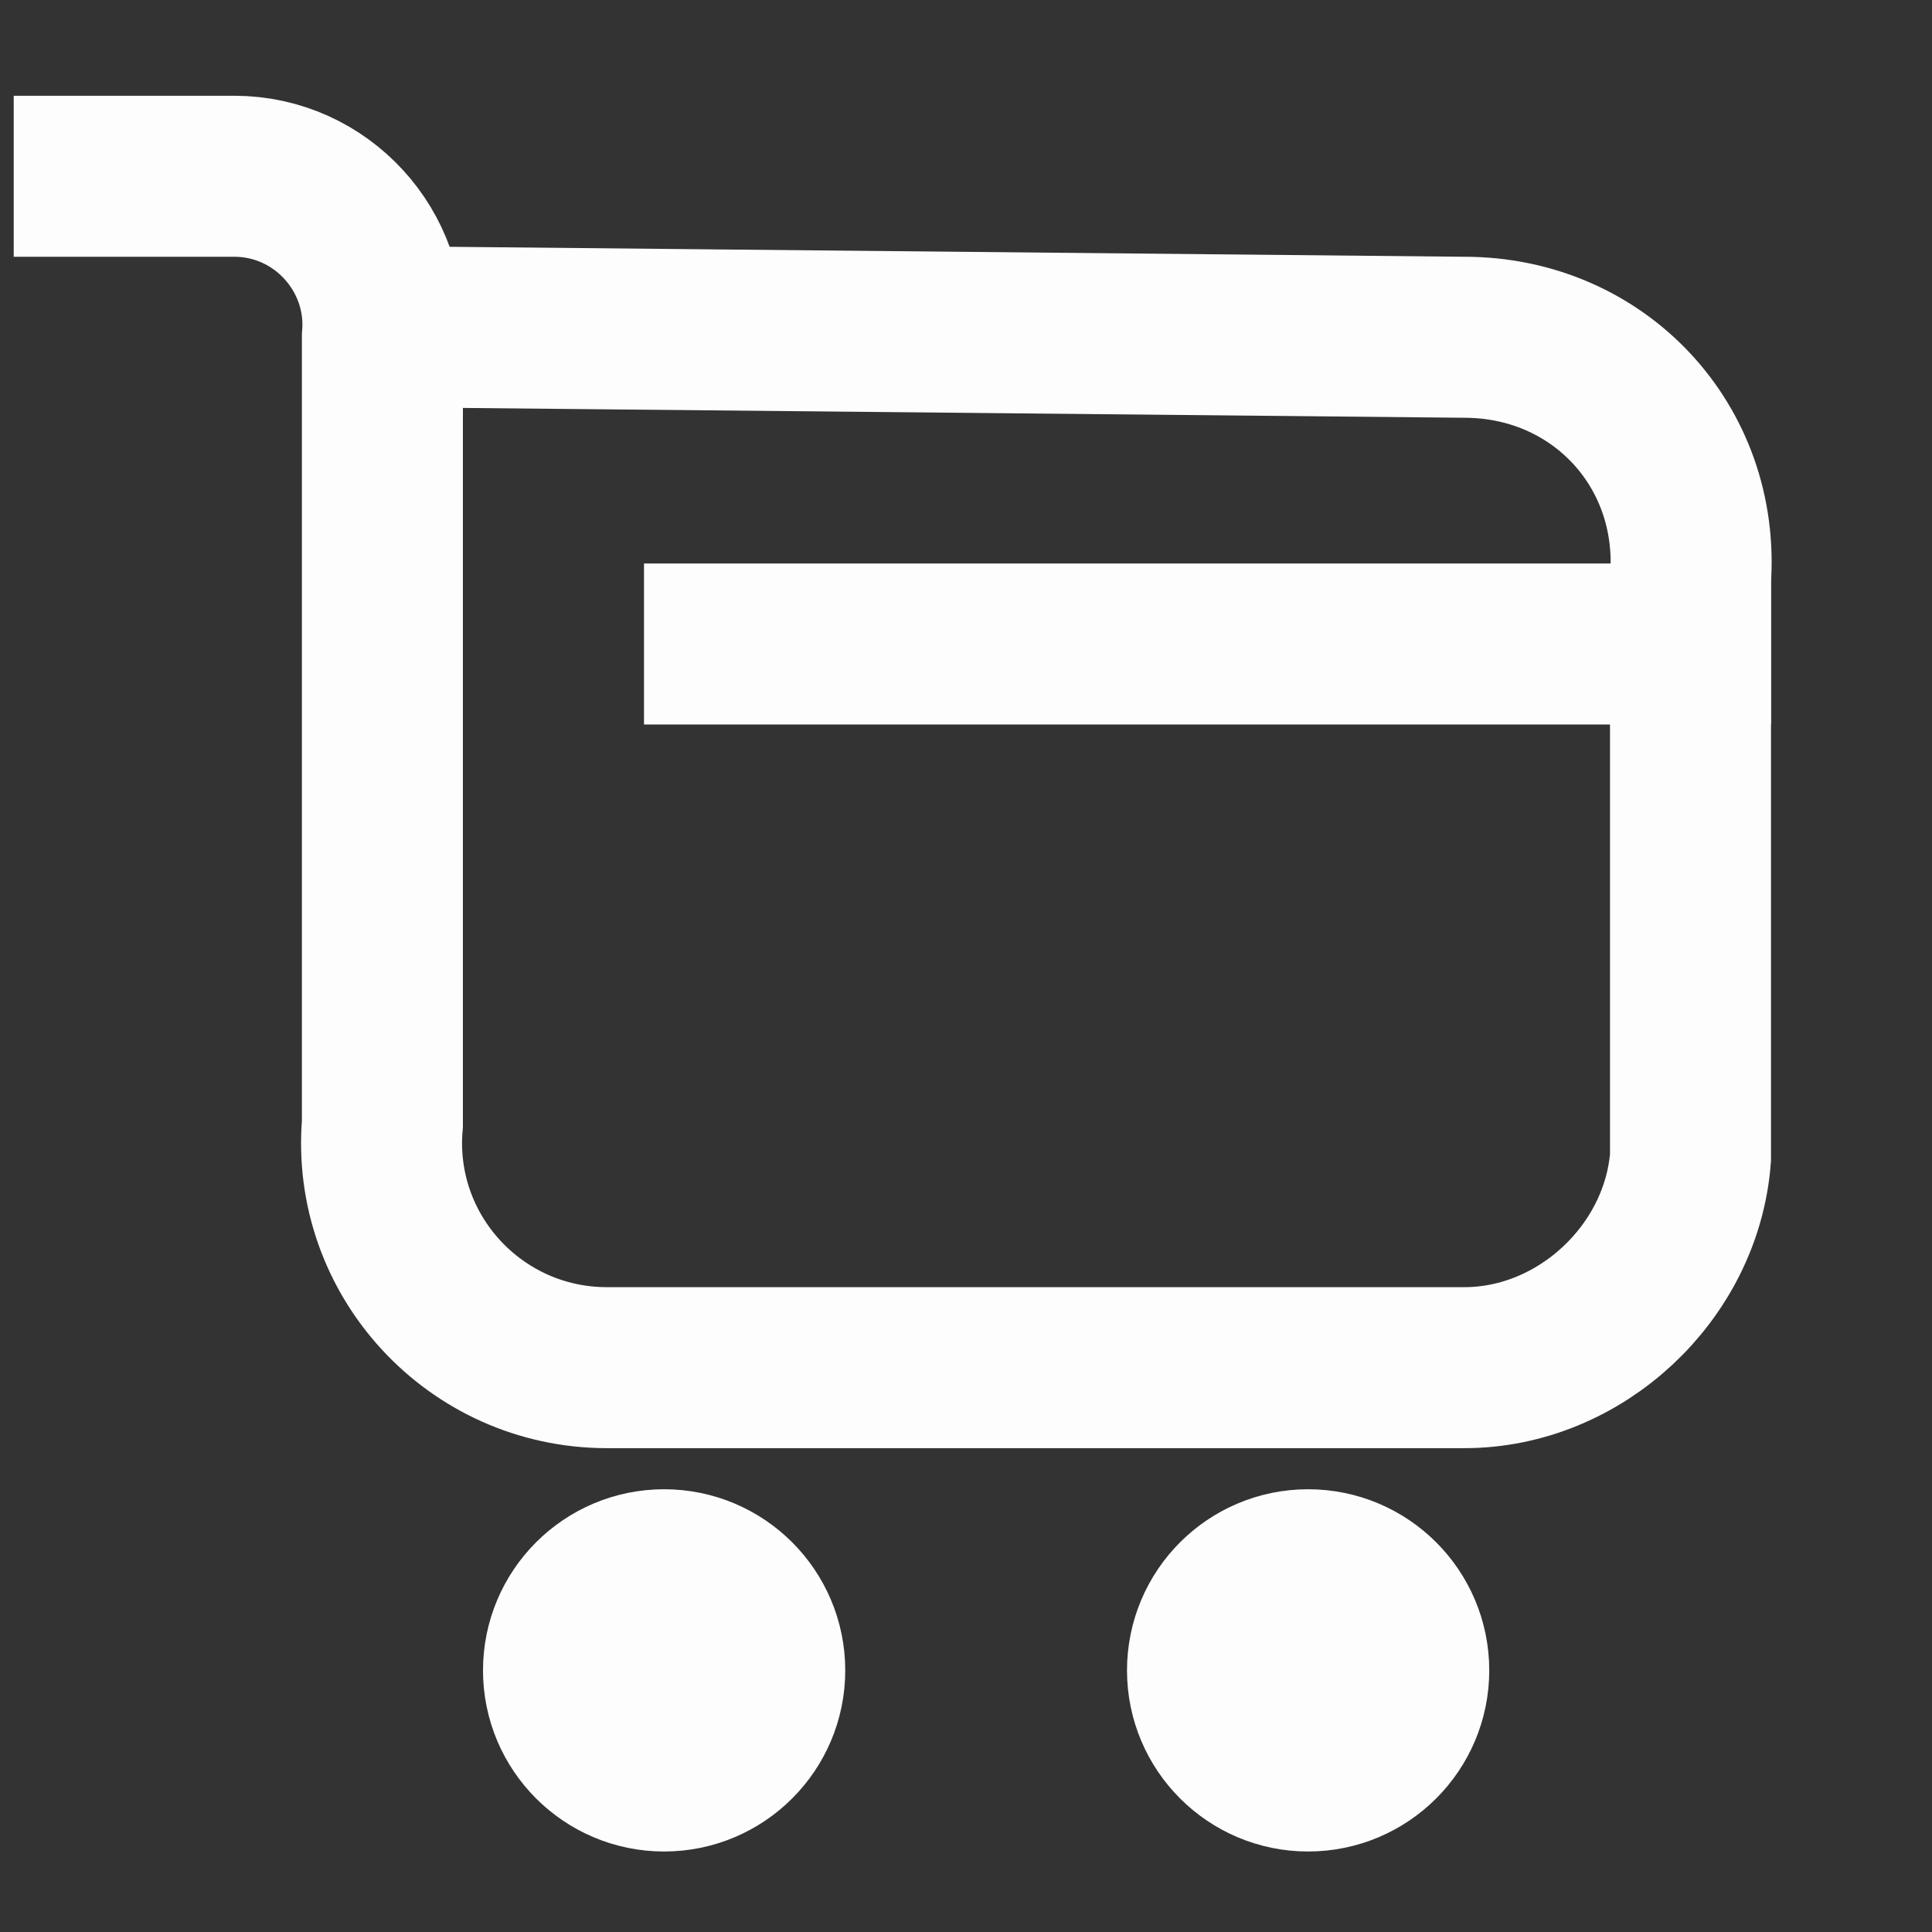 <svg width="30" height="30" viewBox="0 0 30 30" fill="none" xmlns="http://www.w3.org/2000/svg">
<rect x="0" y="0" width="30" height="30" fill="#333333" stroke="none"/>
<path d="M1.463 2.737H3.638C4.988 2.737 6.05 3.9 5.938 5.237L5.938 17.45C5.763 19.487 7.375 21.237 9.425 21.237H22.738C24.538 21.237 26.113 19.762 26.25 17.975L26.25 9C26.4 6.925 24.825 5.237 22.737 5.237L6.238 5.075" stroke="#FDFDFD" stroke-width="2.5" stroke-miterlimit="16" stroke-linecap="square"/>
<path d="M20.312 27.5C21.175 27.5 21.875 26.8 21.875 25.938C21.875 25.075 21.175 24.375 20.312 24.375C19.45 24.375 18.75 25.075 18.75 25.938C18.75 26.8 19.45 27.5 20.312 27.5Z" fill="#FDFDFD" stroke="#FDFDFD" stroke-width="2.5" stroke-miterlimit="10" stroke-linecap="round"/>
<path d="M10.312 27.5C11.175 27.5 11.875 26.8 11.875 25.938C11.875 25.075 11.175 24.375 10.312 24.375C9.45 24.375 8.75 25.075 8.75 25.938C8.75 26.8 9.45 27.5 10.312 27.5Z" fill="#FDFDFD" stroke="#FDFDFD" stroke-width="2.5" stroke-miterlimit="10" stroke-linecap="round"/>
<path d="M11.25 10H26.25" stroke="#FDFDFD" stroke-width="2.5" stroke-miterlimit="10" stroke-linecap="square"/>
</svg>
